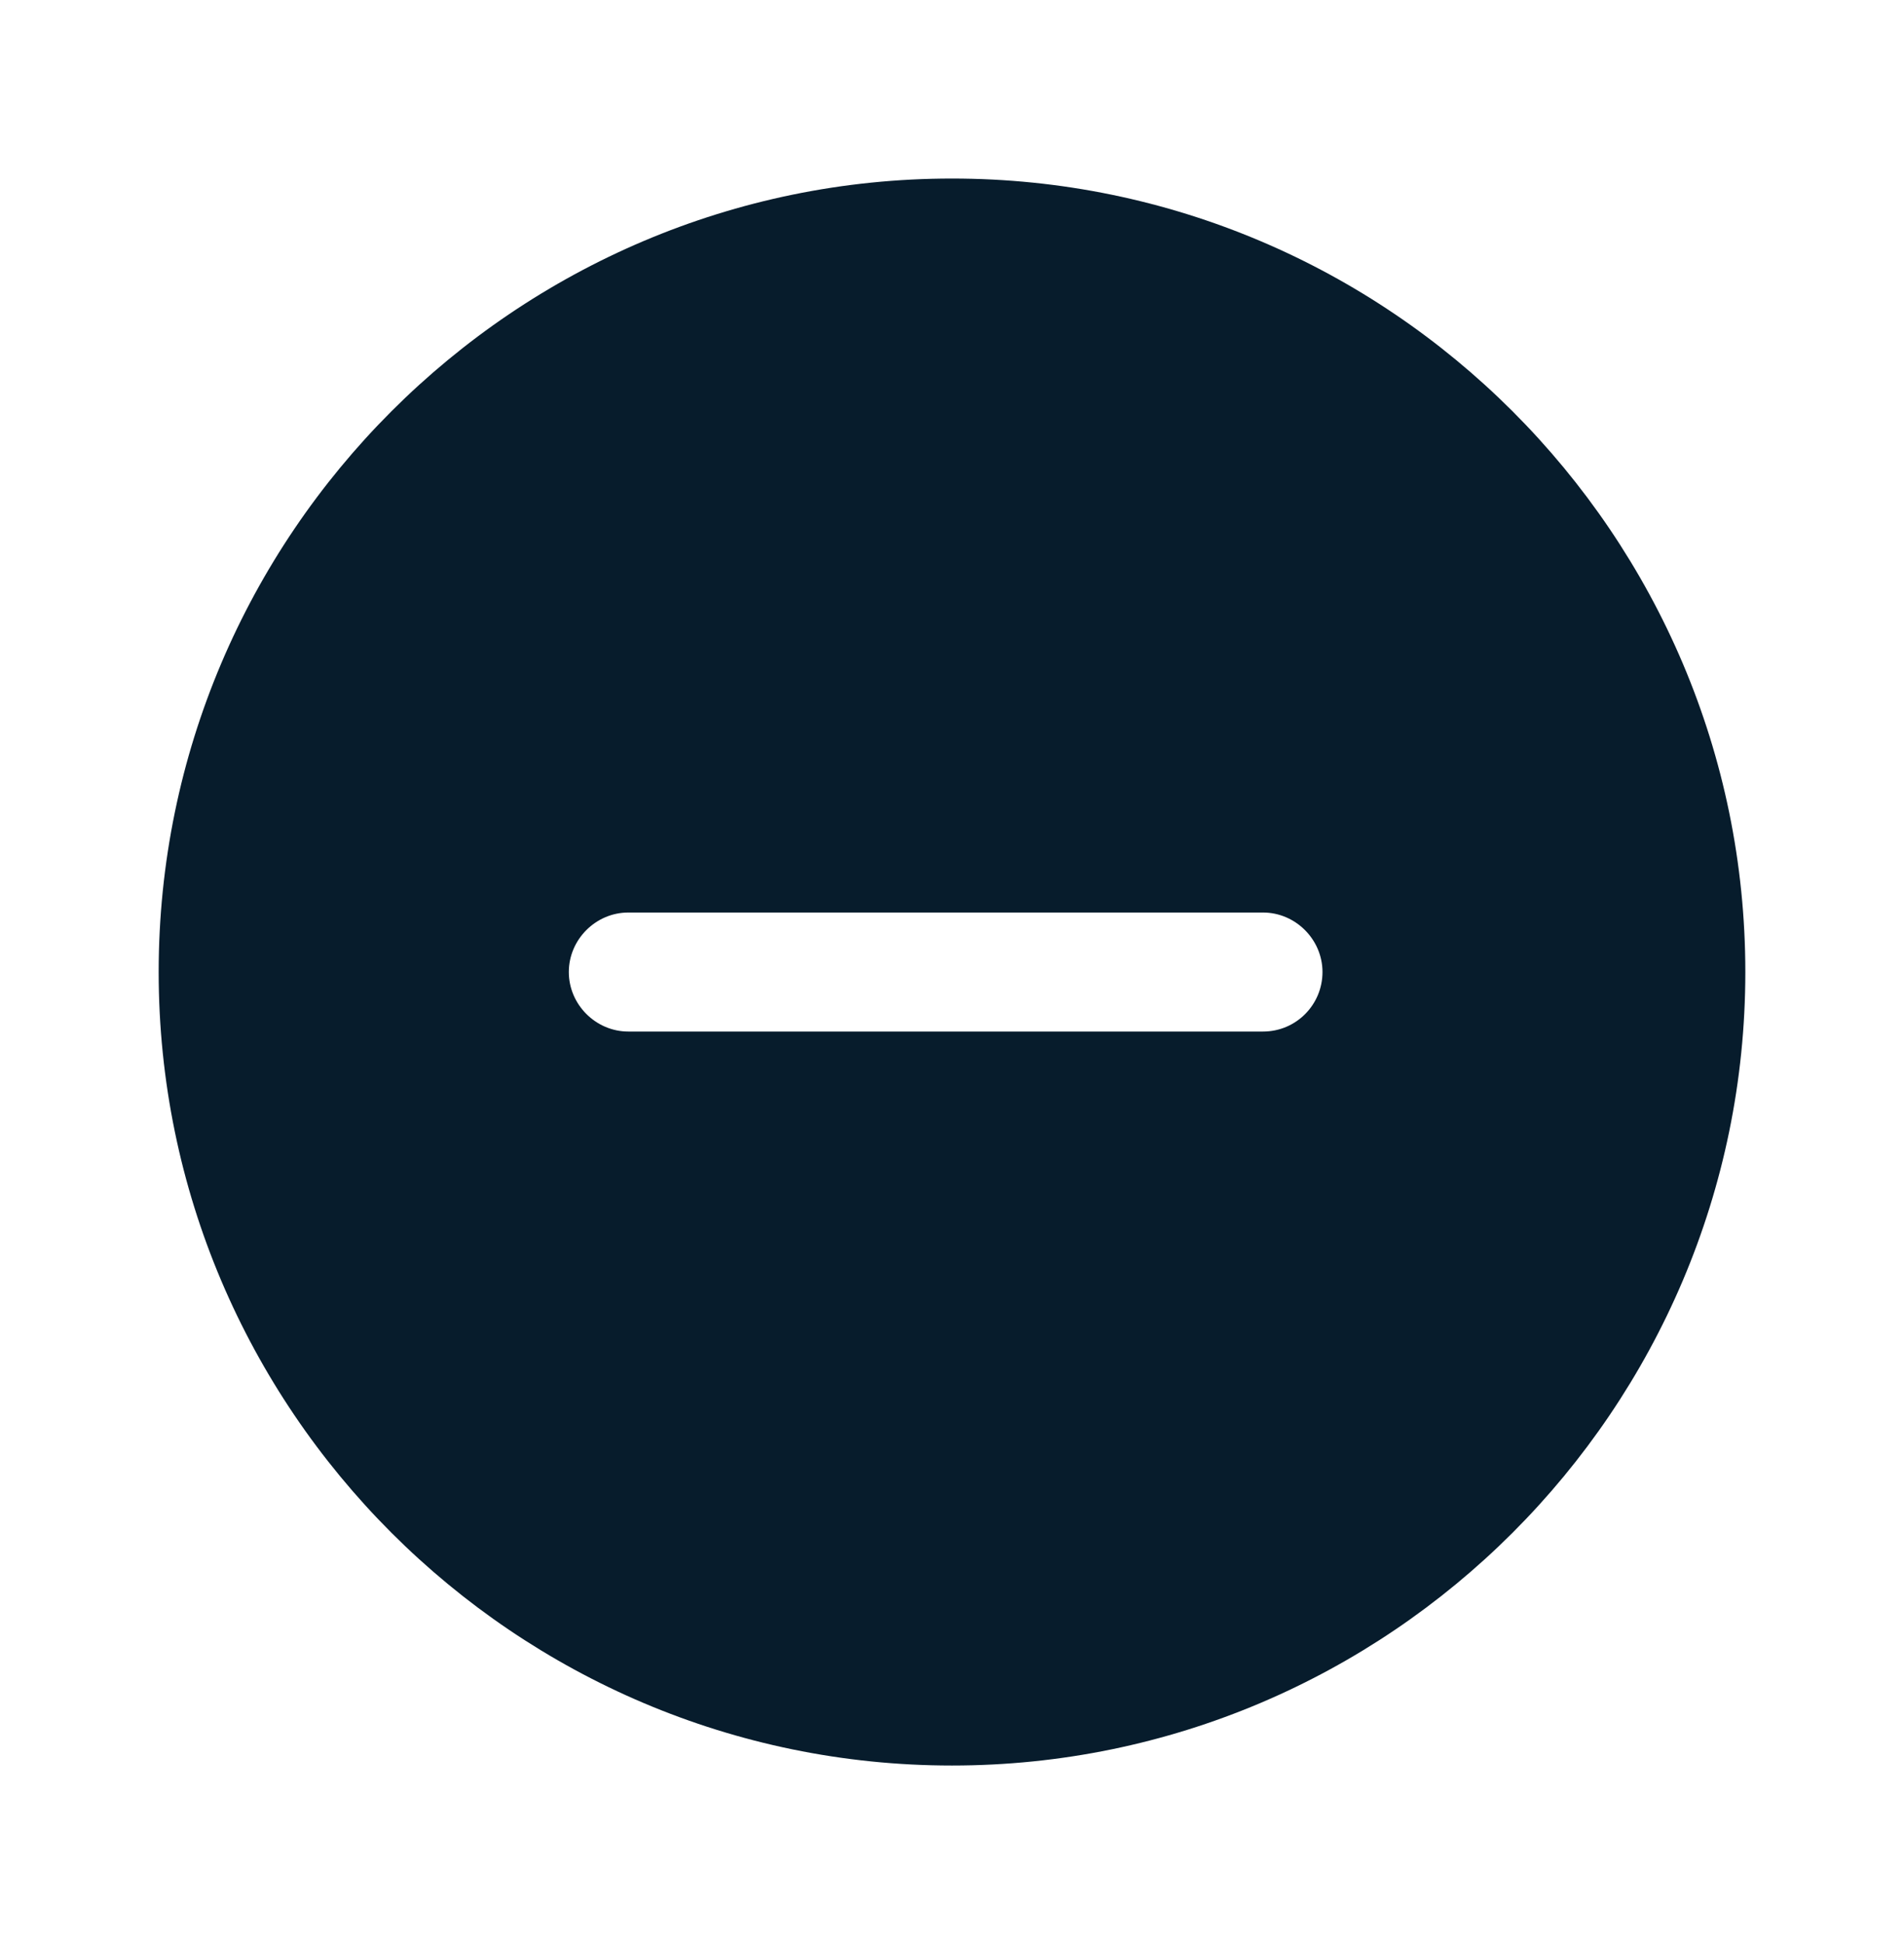 <svg width="48" height="49" viewBox="0 0 48 49" fill="none" xmlns="http://www.w3.org/2000/svg">
<g id="vuesax/bold/minus-cirlce">
<g id="minus-cirlce">
<path id="Vector" d="M24 4.5C12.98 4.5 4 13.48 4 24.5C4 35.52 12.98 44.5 24 44.5C35.02 44.5 44 35.52 44 24.5C44 13.48 35.02 4.5 24 4.5ZM31.84 26H15.84C15.02 26 14.34 25.32 14.34 24.5C14.34 23.68 15.02 23 15.84 23H31.84C32.66 23 33.34 23.68 33.34 24.5C33.34 25.32 32.68 26 31.84 26Z" fill="#071C2C"/>
</g>
</g>
</svg>
